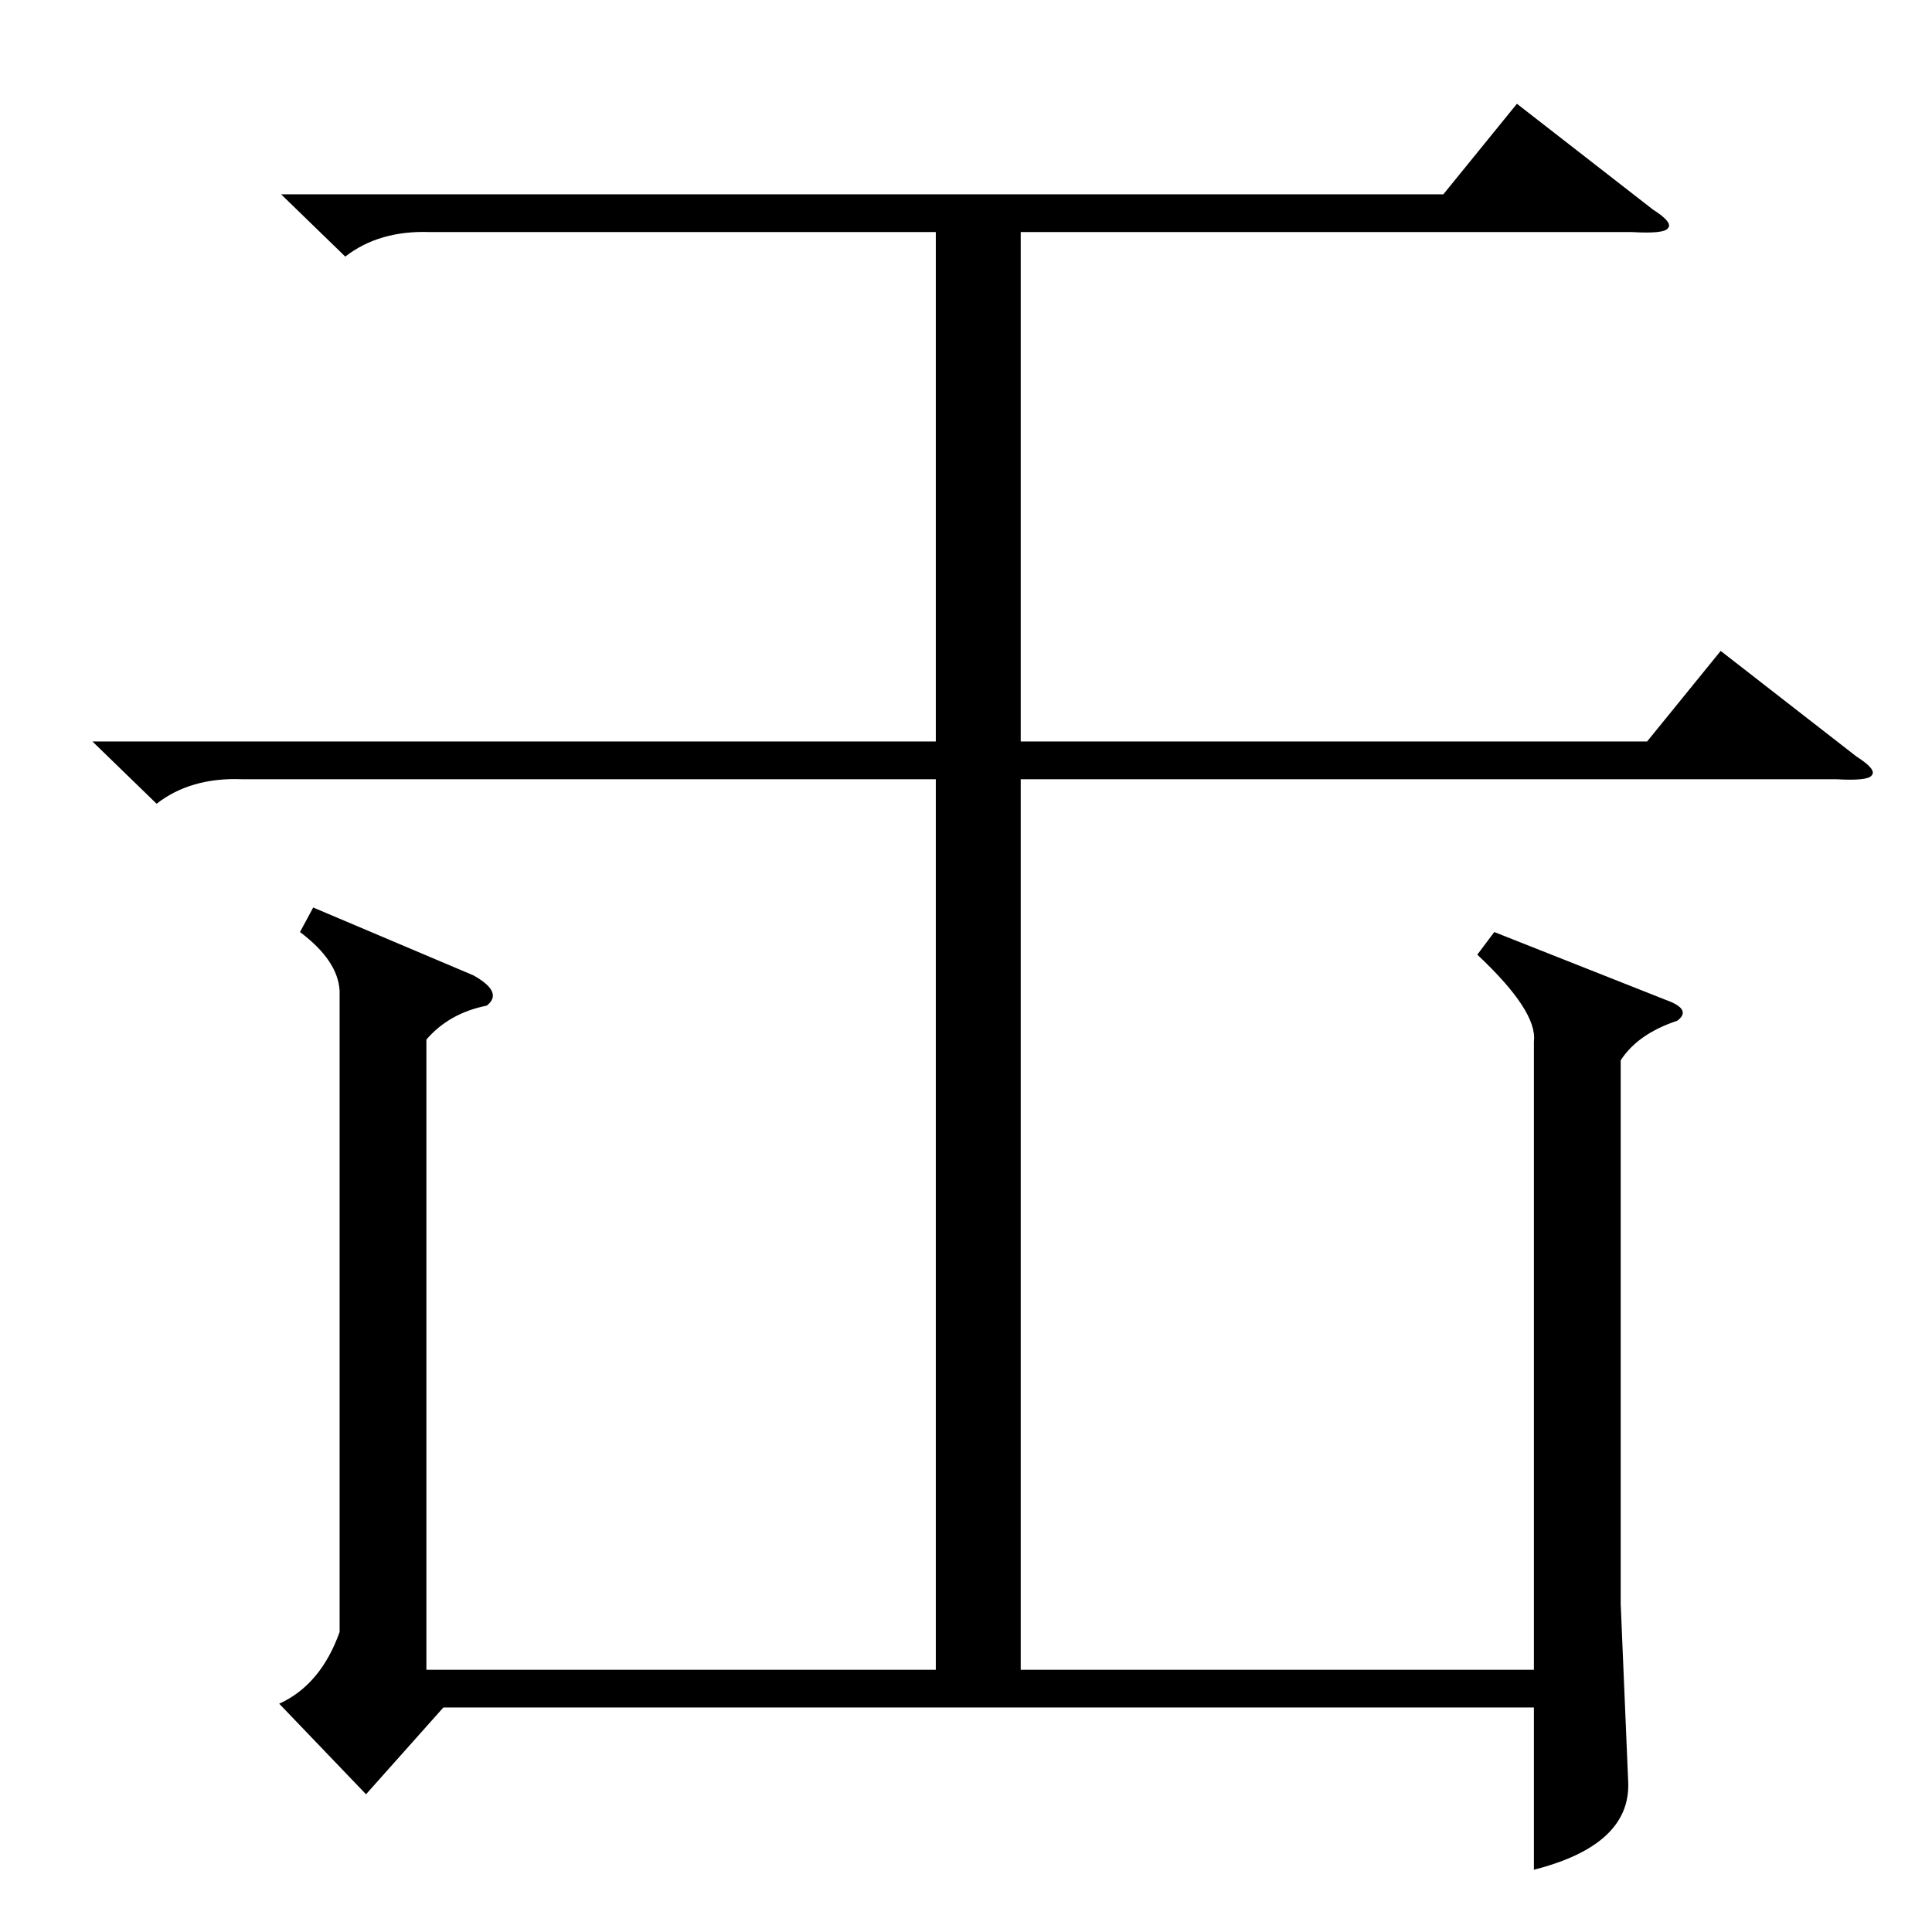 <?xml version="1.0" standalone="no"?>
<!DOCTYPE svg PUBLIC "-//W3C//DTD SVG 1.1//EN" "http://www.w3.org/Graphics/SVG/1.1/DTD/svg11.dtd" >
<svg xmlns="http://www.w3.org/2000/svg" xmlns:xlink="http://www.w3.org/1999/xlink" version="1.1" viewBox="0 -205 1024 1024">
  <g transform="matrix(1 0 0 -1 0 819)">
   <path fill="currentColor"
d="M792 530l91 -36q14 -5 6 -11q-21 -7 -30 -21v-288l4 -95q1 -33 -50 -46v86h-578l-41 -46l-46 48q22 10 32 38v340q-1 16 -21 31l7 13l85 -36q16 -9 7 -16q-20 -4 -32 -18v-334h270v472h-368q-27 1 -45 -13l-34 33h447v270h-268q-27 1 -45 -13l-34 33h616l39 48l72 -56
q11 -7 8 -10q-2 -3 -19 -2h-324v-270h332l39 48l72 -56q11 -7 8 -10q-2 -3 -19 -2h-432v-472h272v333q2 16 -30 46z" />
  </g>

</svg>
